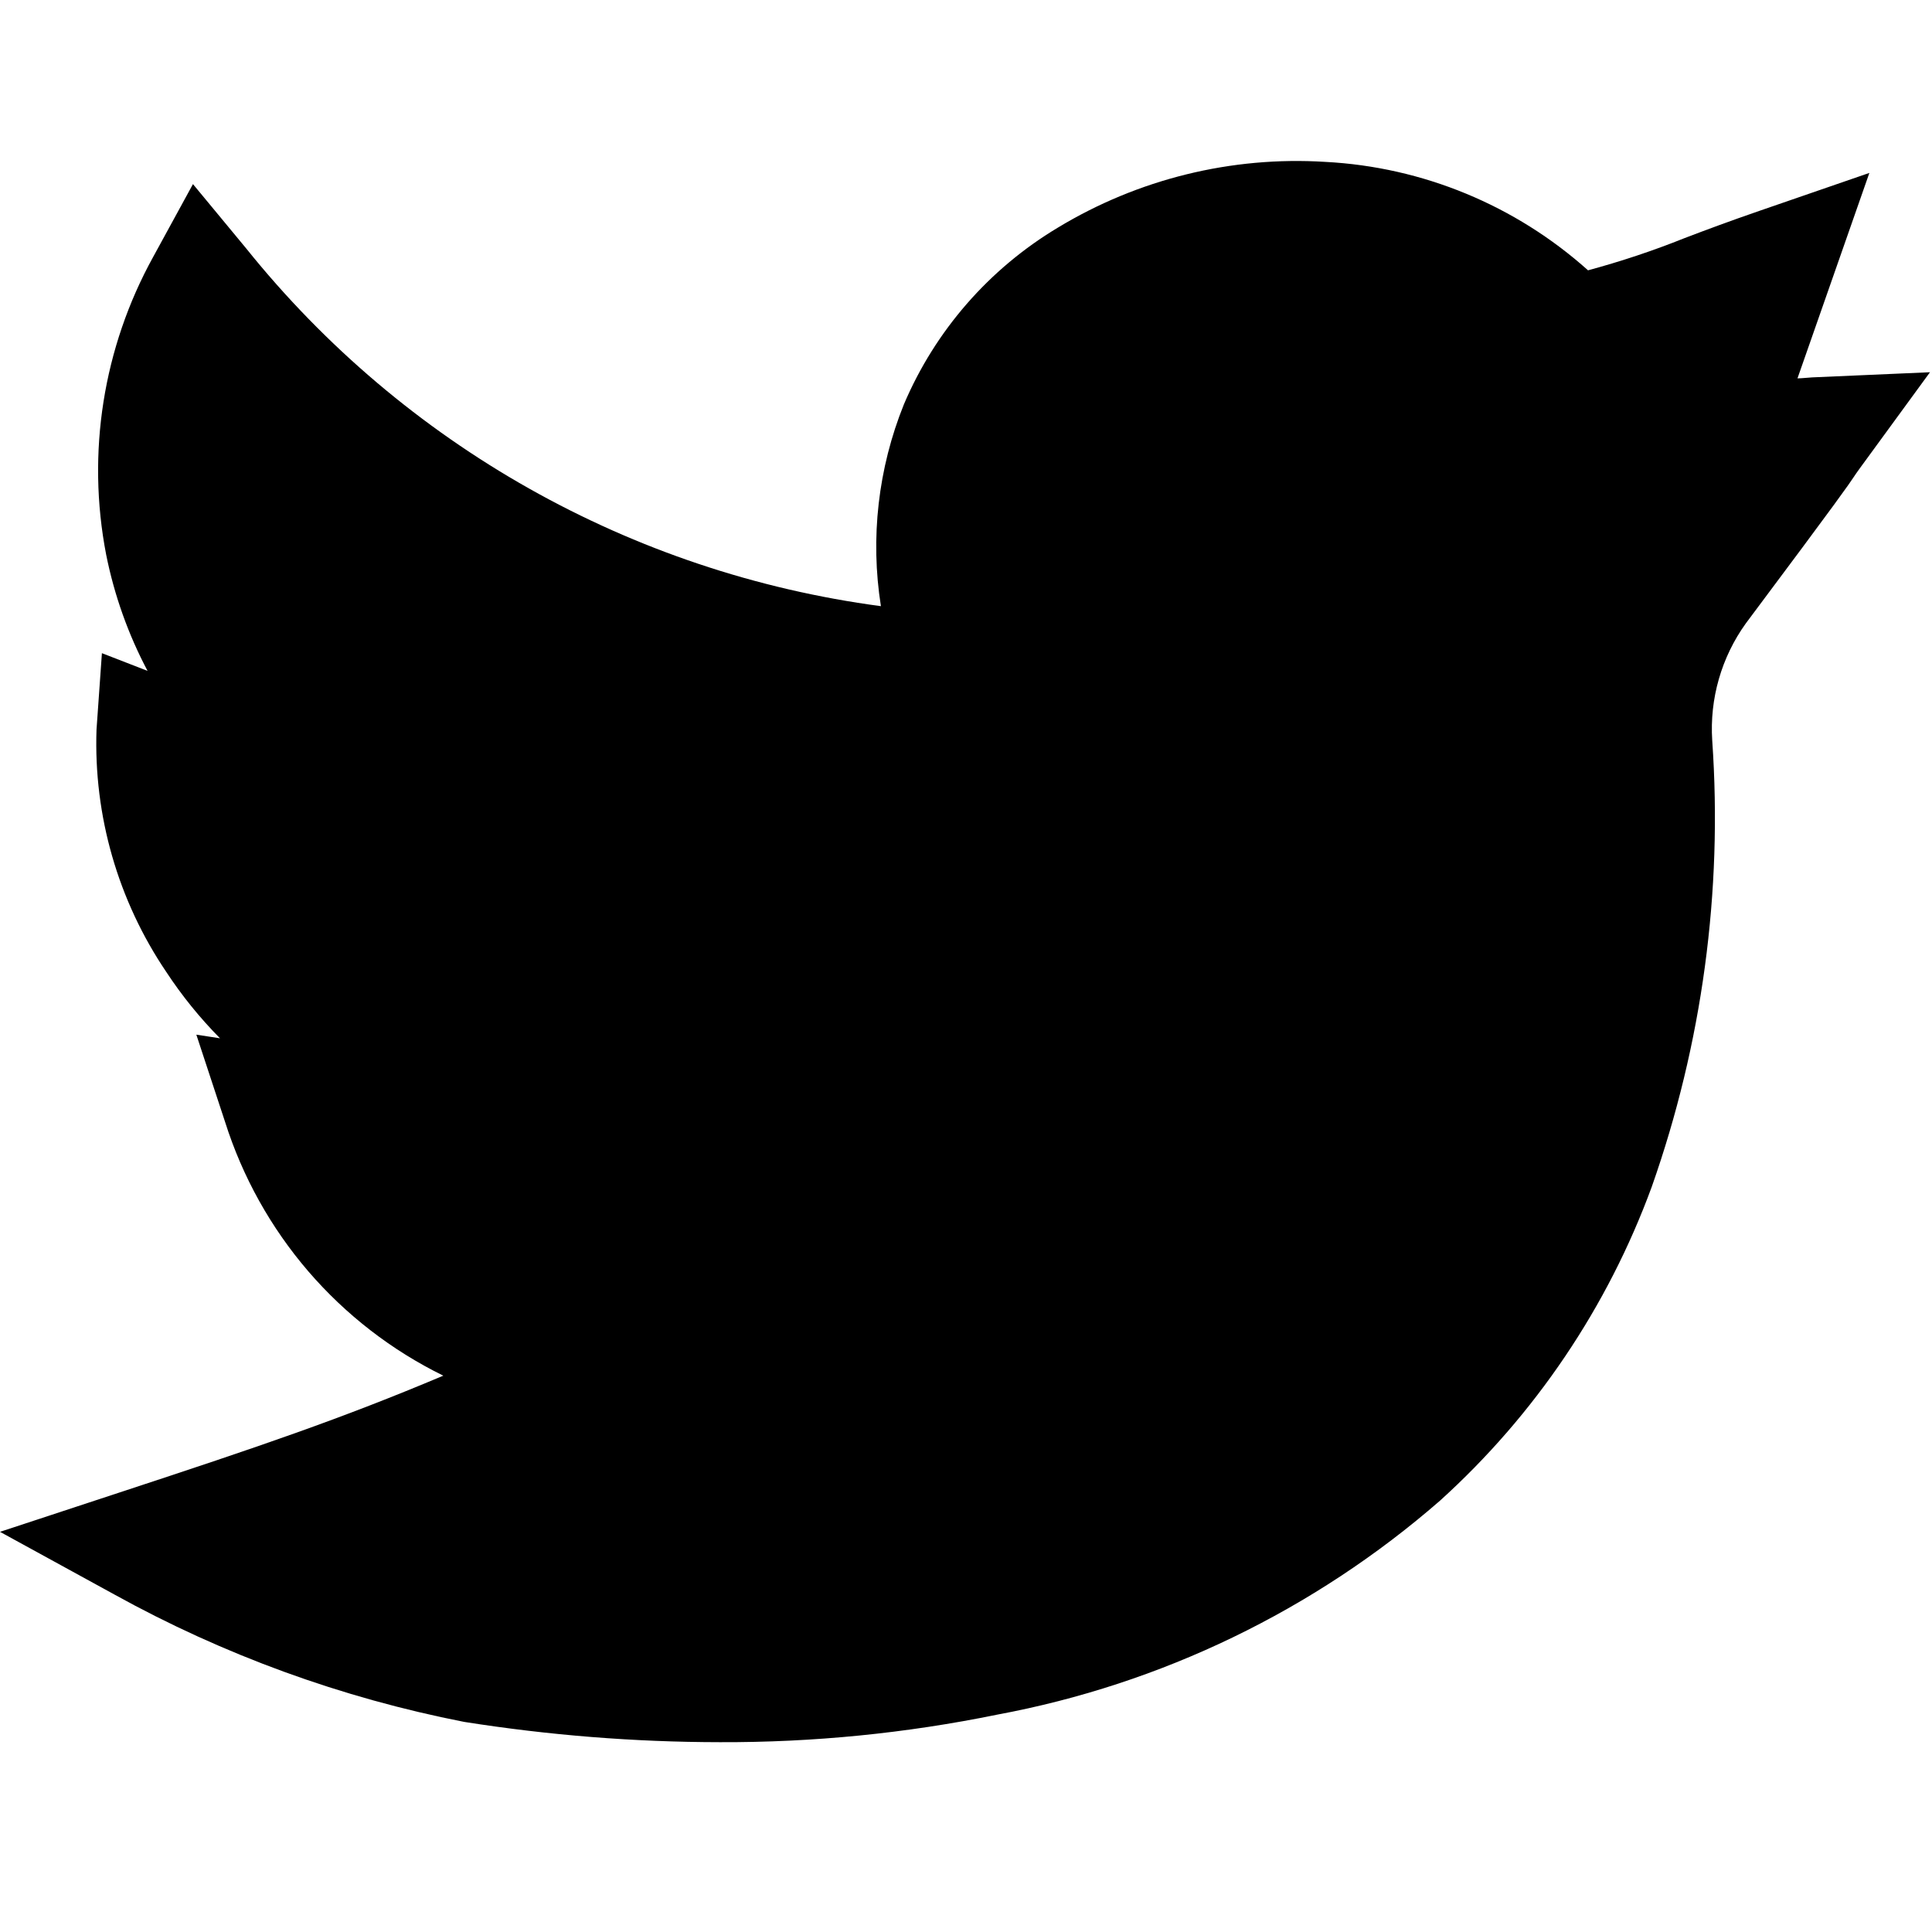<svg width="24" height="24" viewBox="0 0 24 24" fill="currentColor" xmlns="http://www.w3.org/2000/svg">
<path d="M8.944 21.642C7.88 21.641 6.817 21.556 5.766 21.39C4.244 21.092 2.777 20.558 1.42 19.807L0 19.029L1.537 18.523C3.219 17.97 4.242 17.623 5.507 17.089C4.866 16.775 4.296 16.334 3.83 15.793C3.364 15.251 3.013 14.621 2.797 13.94L2.439 12.853L2.733 12.898C2.484 12.646 2.26 12.37 2.065 12.073C1.466 11.187 1.162 10.133 1.199 9.063L1.266 8.114L1.833 8.334C1.593 7.881 1.42 7.395 1.319 6.891C1.074 5.627 1.281 4.318 1.903 3.191L2.397 2.287L3.059 3.087C5.019 5.527 7.842 7.118 10.943 7.53C10.809 6.684 10.908 5.817 11.229 5.022C11.618 4.107 12.287 3.34 13.139 2.829C14.138 2.224 15.298 1.938 16.464 2.011C17.673 2.074 18.825 2.55 19.727 3.358C20.134 3.248 20.535 3.115 20.926 2.958C21.188 2.858 21.486 2.747 21.857 2.619L23.222 2.148L22.329 4.7C22.388 4.7 22.449 4.691 22.512 4.688L23.975 4.624L23.111 5.807C23.061 5.875 23.049 5.894 23.031 5.921C22.961 6.026 22.874 6.157 21.688 7.743C21.384 8.165 21.236 8.681 21.27 9.2C21.401 11.079 21.145 12.966 20.519 14.742C19.971 16.237 19.068 17.575 17.888 18.642C16.324 20.004 14.425 20.921 12.387 21.3C11.254 21.532 10.1 21.646 8.944 21.642Z" fill="currentColor"/>
</svg>
